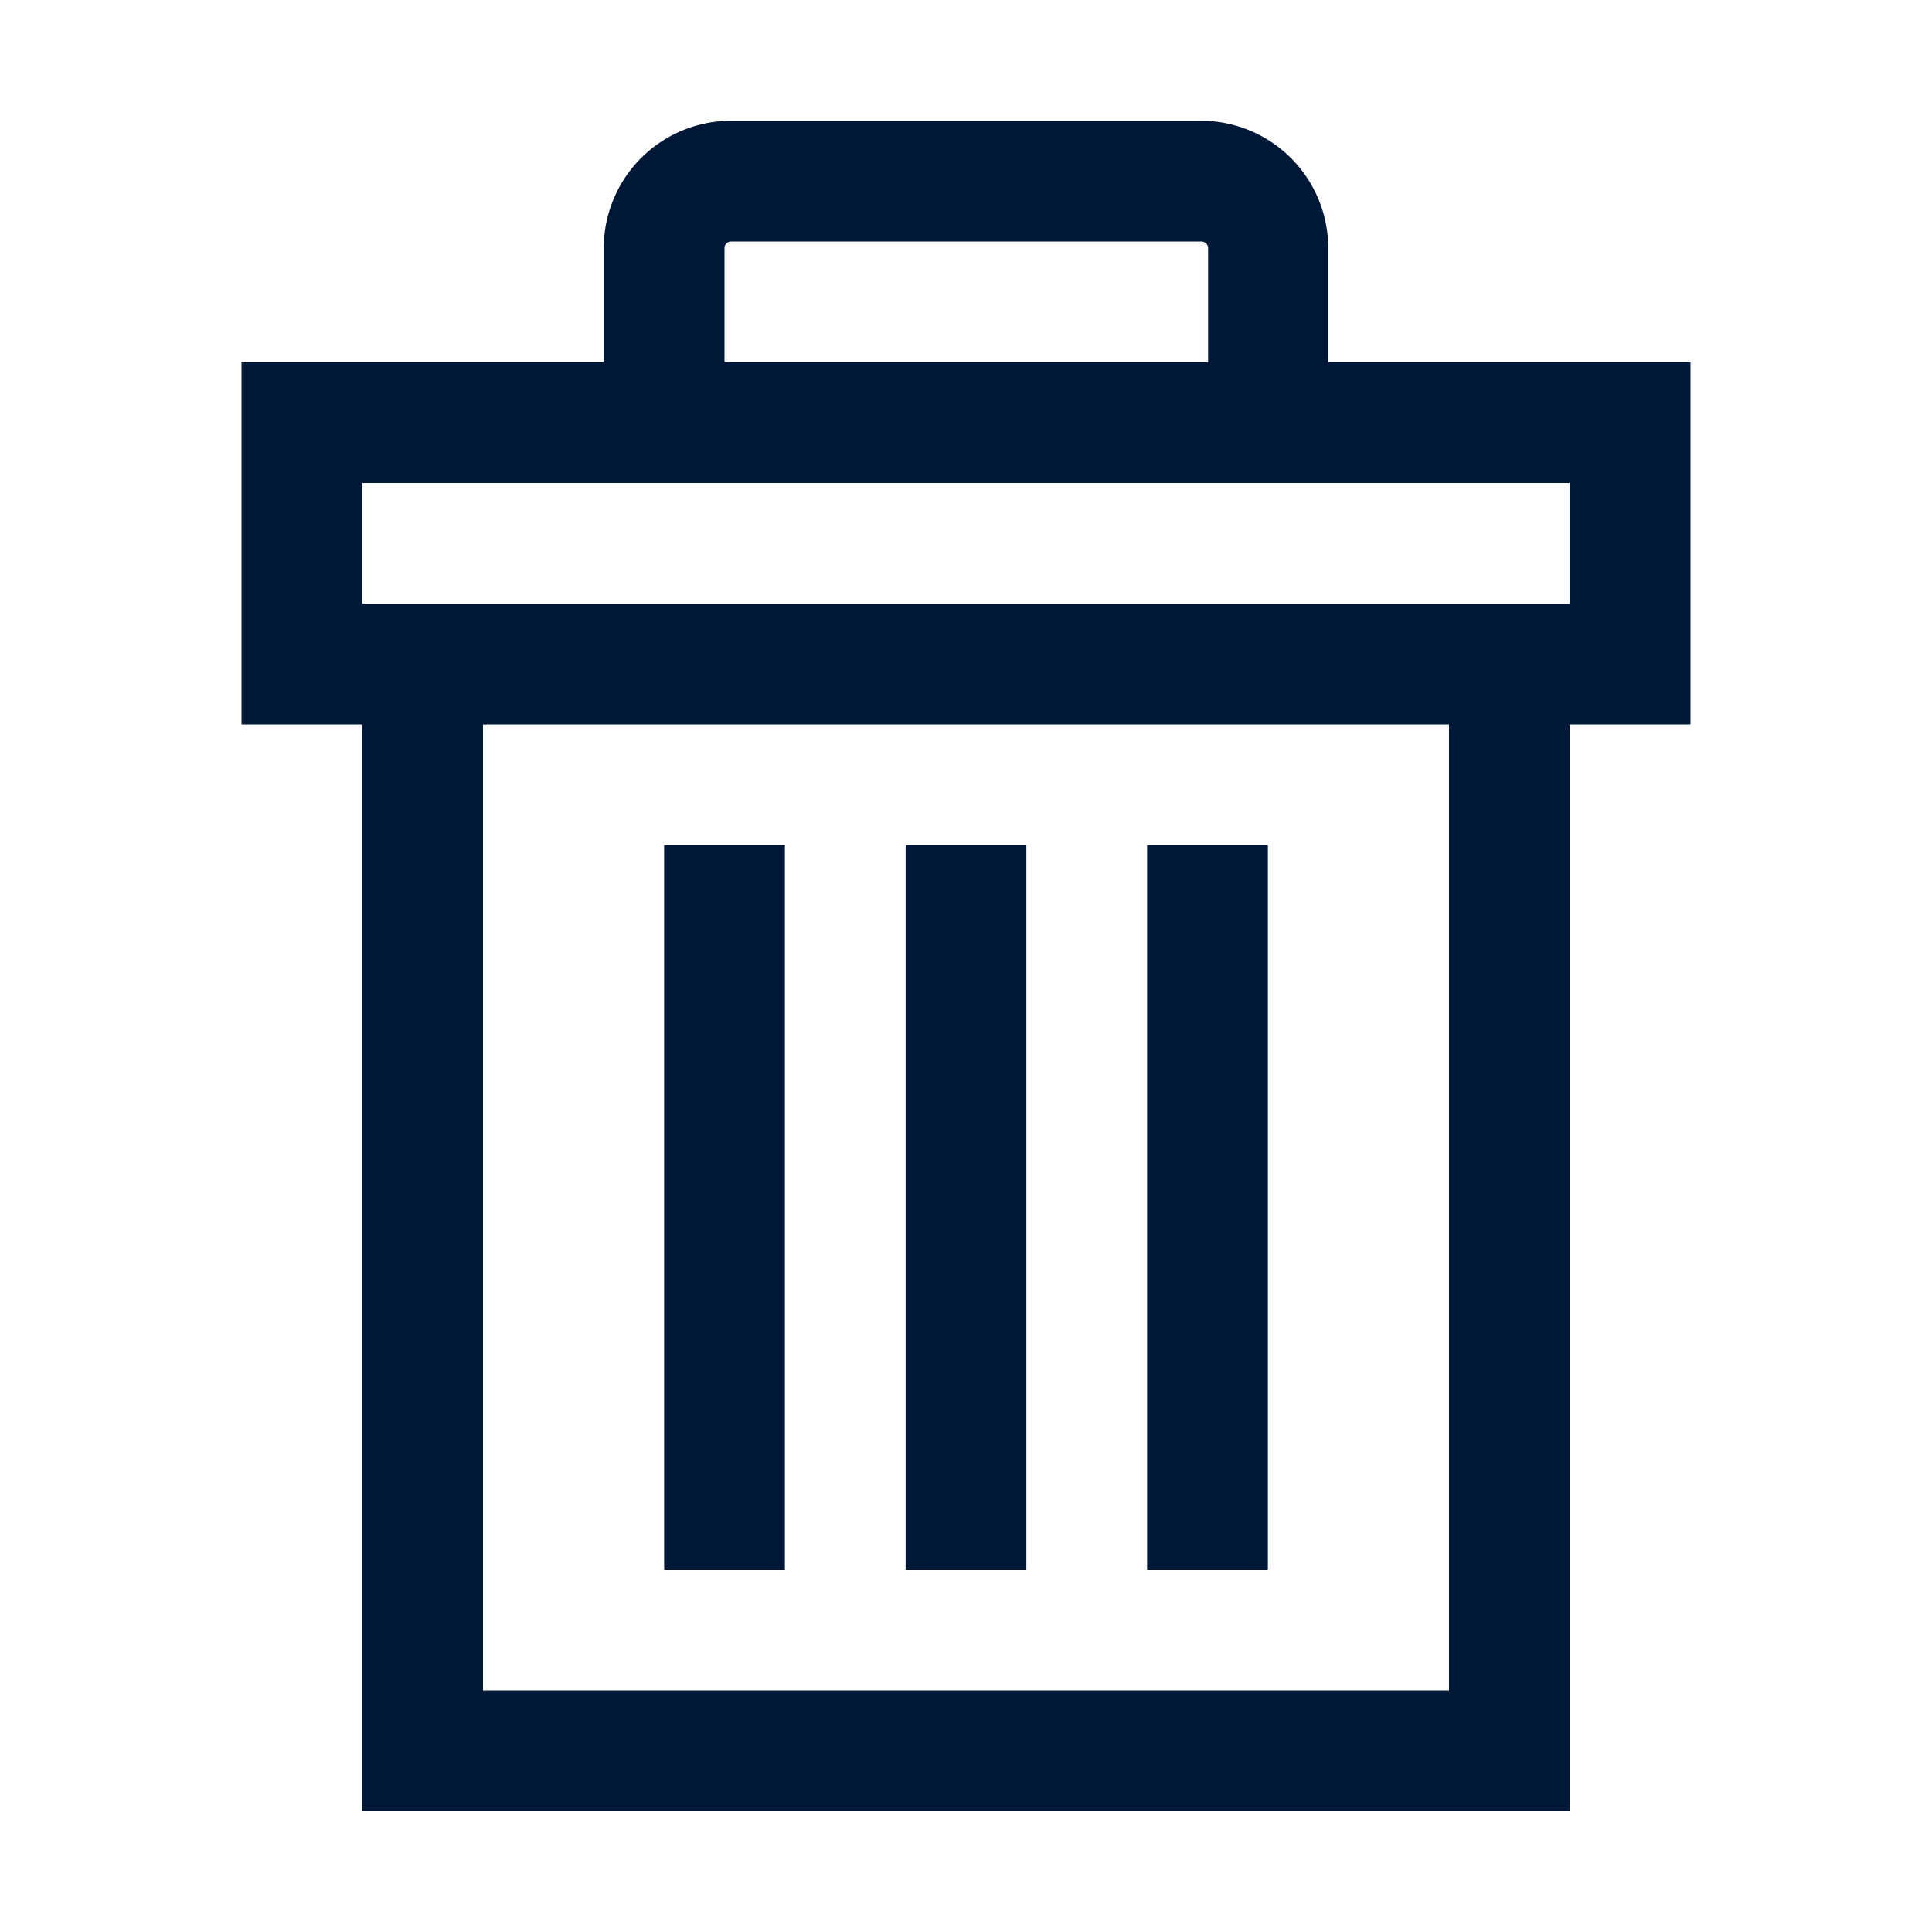<svg xmlns="http://www.w3.org/2000/svg" viewBox="0 0 32 32"><defs><style>.cls-1{fill:#001837;}</style></defs><title>TrashCan</title><g id="Icon"><rect class="cls-1" x="11" y="14" width="2" height="12"/><rect class="cls-1" x="15" y="14" width="2" height="12"/><rect class="cls-1" x="19" y="14" width="2" height="12"/><path class="cls-1" d="M28,6H22V4.11A2.11,2.11,0,0,0,19.89,2H12.11A2.11,2.11,0,0,0,10,4.11V6H4v6H6V30H26V12h2ZM12,4.11A.11.11,0,0,1,12.11,4h7.79a.11.11,0,0,1,.11.11V6H12ZM24,28H8V12H24Zm2-18H6V8H26Z"/></g></svg>